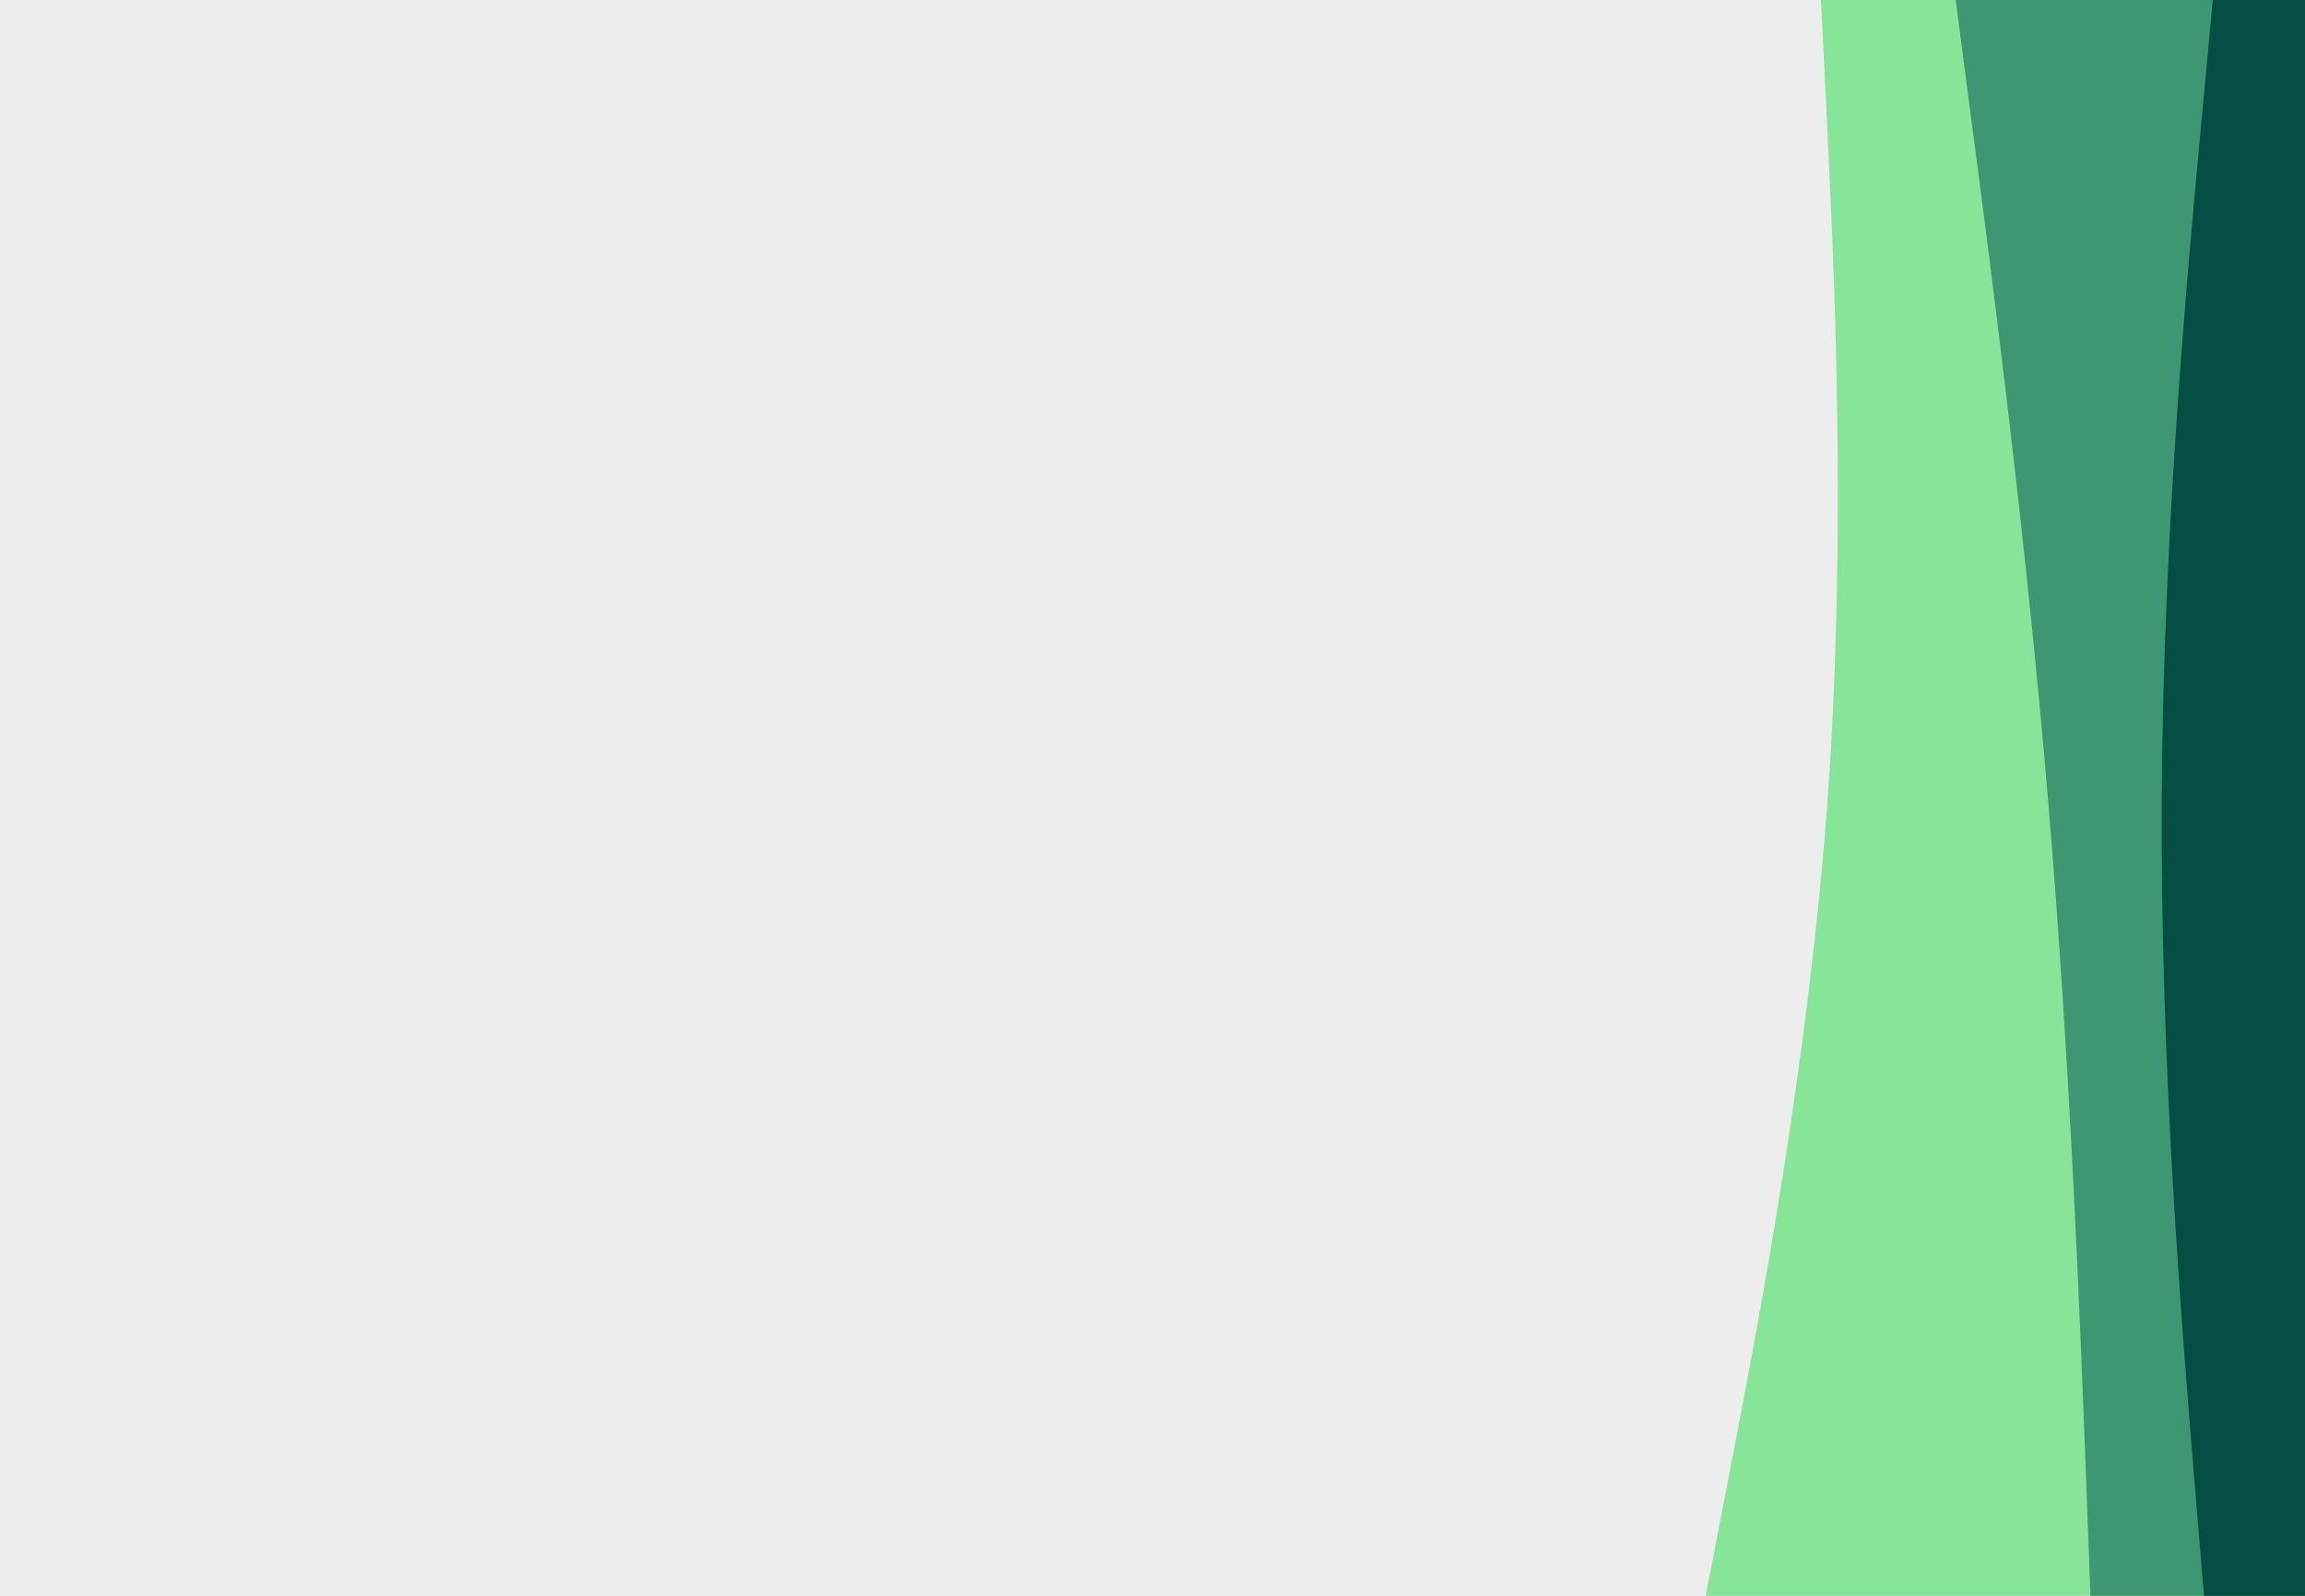<svg id="visual" viewBox="0 0 1300 900" width="1300" height="900" xmlns="http://www.w3.org/2000/svg" xmlns:xlink="http://www.w3.org/1999/xlink" version="1.1"><rect x="0" y="0" width="1300" height="900" fill="#ededed"></rect><path d="M962 900L976.5 825C991 750 1020 600 1030.8 450C1041.7 300 1034.3 150 1030.7 75L1027 0L1300 0L1300 75C1300 150 1300 300 1300 450C1300 600 1300 750 1300 825L1300 900Z" fill="#87e599"></path><path d="M1179 900L1176.2 825C1173.3 750 1167.7 600 1155 450C1142.3 300 1122.7 150 1112.8 75L1103 0L1300 0L1300 75C1300 150 1300 300 1300 450C1300 600 1300 750 1300 825L1300 900Z" fill="#3c9772"></path><path d="M1243 900L1236.8 825C1230.7 750 1218.3 600 1219.2 450C1220 300 1234 150 1241 75L1248 0L1300 0L1300 75C1300 150 1300 300 1300 450C1300 600 1300 750 1300 825L1300 900Z" fill="#044e43"></path></svg>